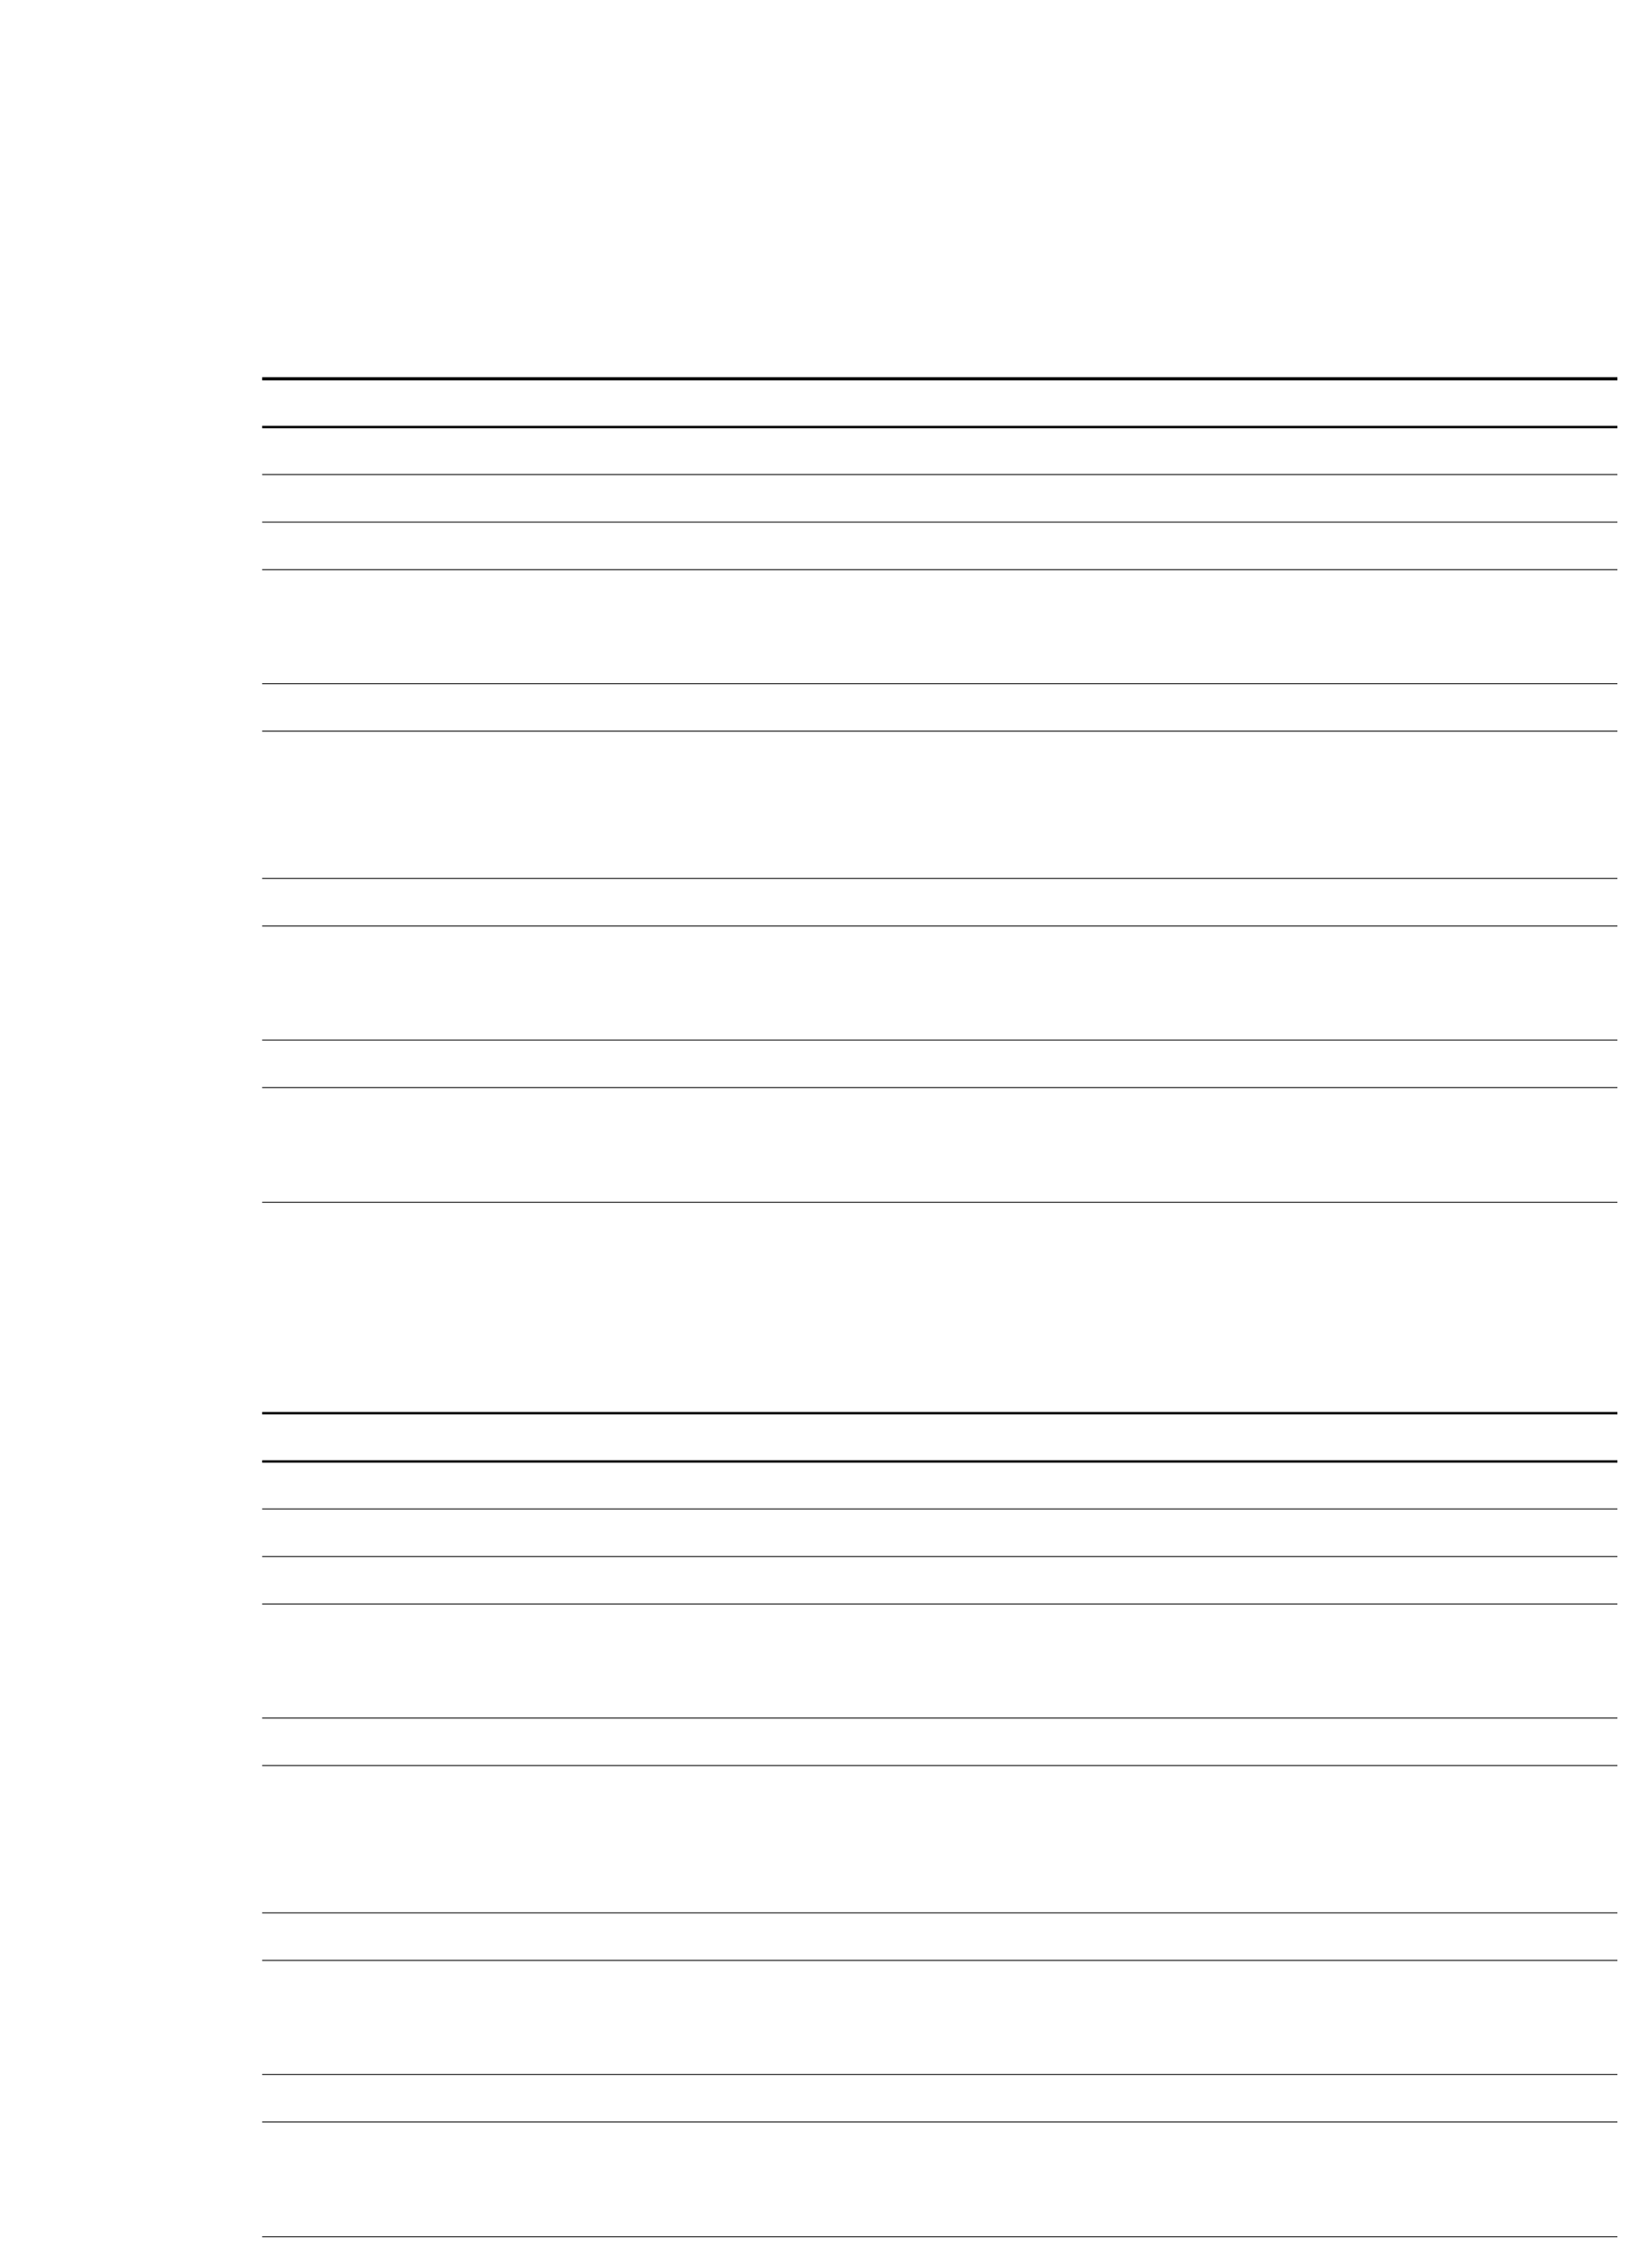 <?xml version="1.0" encoding="UTF-8"?>
<svg height="717.87" width="522.24" xmlns="http://www.w3.org/2000/svg">
 <g>
  <path style="fill:none;stroke:rgb(0,0,0);stroke-width:1.0;" d="M83.030 119.880 L512.240 119.880 "/>
  <path style="fill:none;stroke:rgb(0,0,0);stroke-width:0.75;" d="M83.030 135.150 L512.240 135.150 "/>
  <path style="fill:none;stroke:rgb(0,0,0);stroke-width:0.28;" d="M83.030 150.190 L512.240 150.190 "/>
  <path style="fill:none;stroke:rgb(0,0,0);stroke-width:0.28;" d="M83.030 165.230 L512.240 165.230 "/>
  <path style="fill:none;stroke:rgb(0,0,0);stroke-width:0.28;" d="M83.030 180.270 L512.240 180.270 "/>
  <path style="fill:none;stroke:rgb(0,0,0);stroke-width:0.28;" d="M83.030 216.360 L512.240 216.360 "/>
  <path style="fill:none;stroke:rgb(0,0,0);stroke-width:0.28;" d="M83.030 231.400 L512.240 231.400 "/>
  <path style="fill:none;stroke:rgb(0,0,0);stroke-width:0.28;" d="M83.030 278.010 L512.240 278.010 "/>
  <path style="fill:none;stroke:rgb(0,0,0);stroke-width:0.28;" d="M83.030 293.050 L512.240 293.050 "/>
  <path style="fill:none;stroke:rgb(0,0,0);stroke-width:0.28;" d="M83.030 329.140 L512.240 329.140 "/>
  <path style="fill:none;stroke:rgb(0,0,0);stroke-width:0.28;" d="M83.030 344.180 L512.240 344.180 "/>
  <path style="fill:none;stroke:rgb(0,0,0);stroke-width:0.28;" d="M83.030 380.500 L512.240 380.500 "/>
  <path style="fill:none;stroke:rgb(0,0,0);stroke-width:0.75;" d="M83.030 447.240 L512.240 447.240 "/>
  <path style="fill:none;stroke:rgb(0,0,0);stroke-width:0.75;" d="M83.030 462.520 L512.240 462.520 "/>
  <path style="fill:none;stroke:rgb(0,0,0);stroke-width:0.28;" d="M83.030 477.560 L512.240 477.560 "/>
  <path style="fill:none;stroke:rgb(0,0,0);stroke-width:0.28;" d="M83.030 492.590 L512.240 492.590 "/>
  <path style="fill:none;stroke:rgb(0,0,0);stroke-width:0.28;" d="M83.030 507.630 L512.240 507.630 "/>
  <path style="fill:none;stroke:rgb(0,0,0);stroke-width:0.28;" d="M83.030 543.720 L512.240 543.720 "/>
  <path style="fill:none;stroke:rgb(0,0,0);stroke-width:0.28;" d="M83.030 558.760 L512.240 558.760 "/>
  <path style="fill:none;stroke:rgb(0,0,0);stroke-width:0.28;" d="M83.030 605.380 L512.240 605.380 "/>
  <path style="fill:none;stroke:rgb(0,0,0);stroke-width:0.28;" d="M83.030 620.420 L512.240 620.420 "/>
  <path style="fill:none;stroke:rgb(0,0,0);stroke-width:0.28;" d="M83.030 656.500 L512.240 656.500 "/>
  <path style="fill:none;stroke:rgb(0,0,0);stroke-width:0.28;" d="M83.030 671.540 L512.240 671.540 "/>
  <path style="fill:none;stroke:rgb(0,0,0);stroke-width:0.28;" d="M83.030 707.870 L512.240 707.870 "/>
 </g>
</svg>
